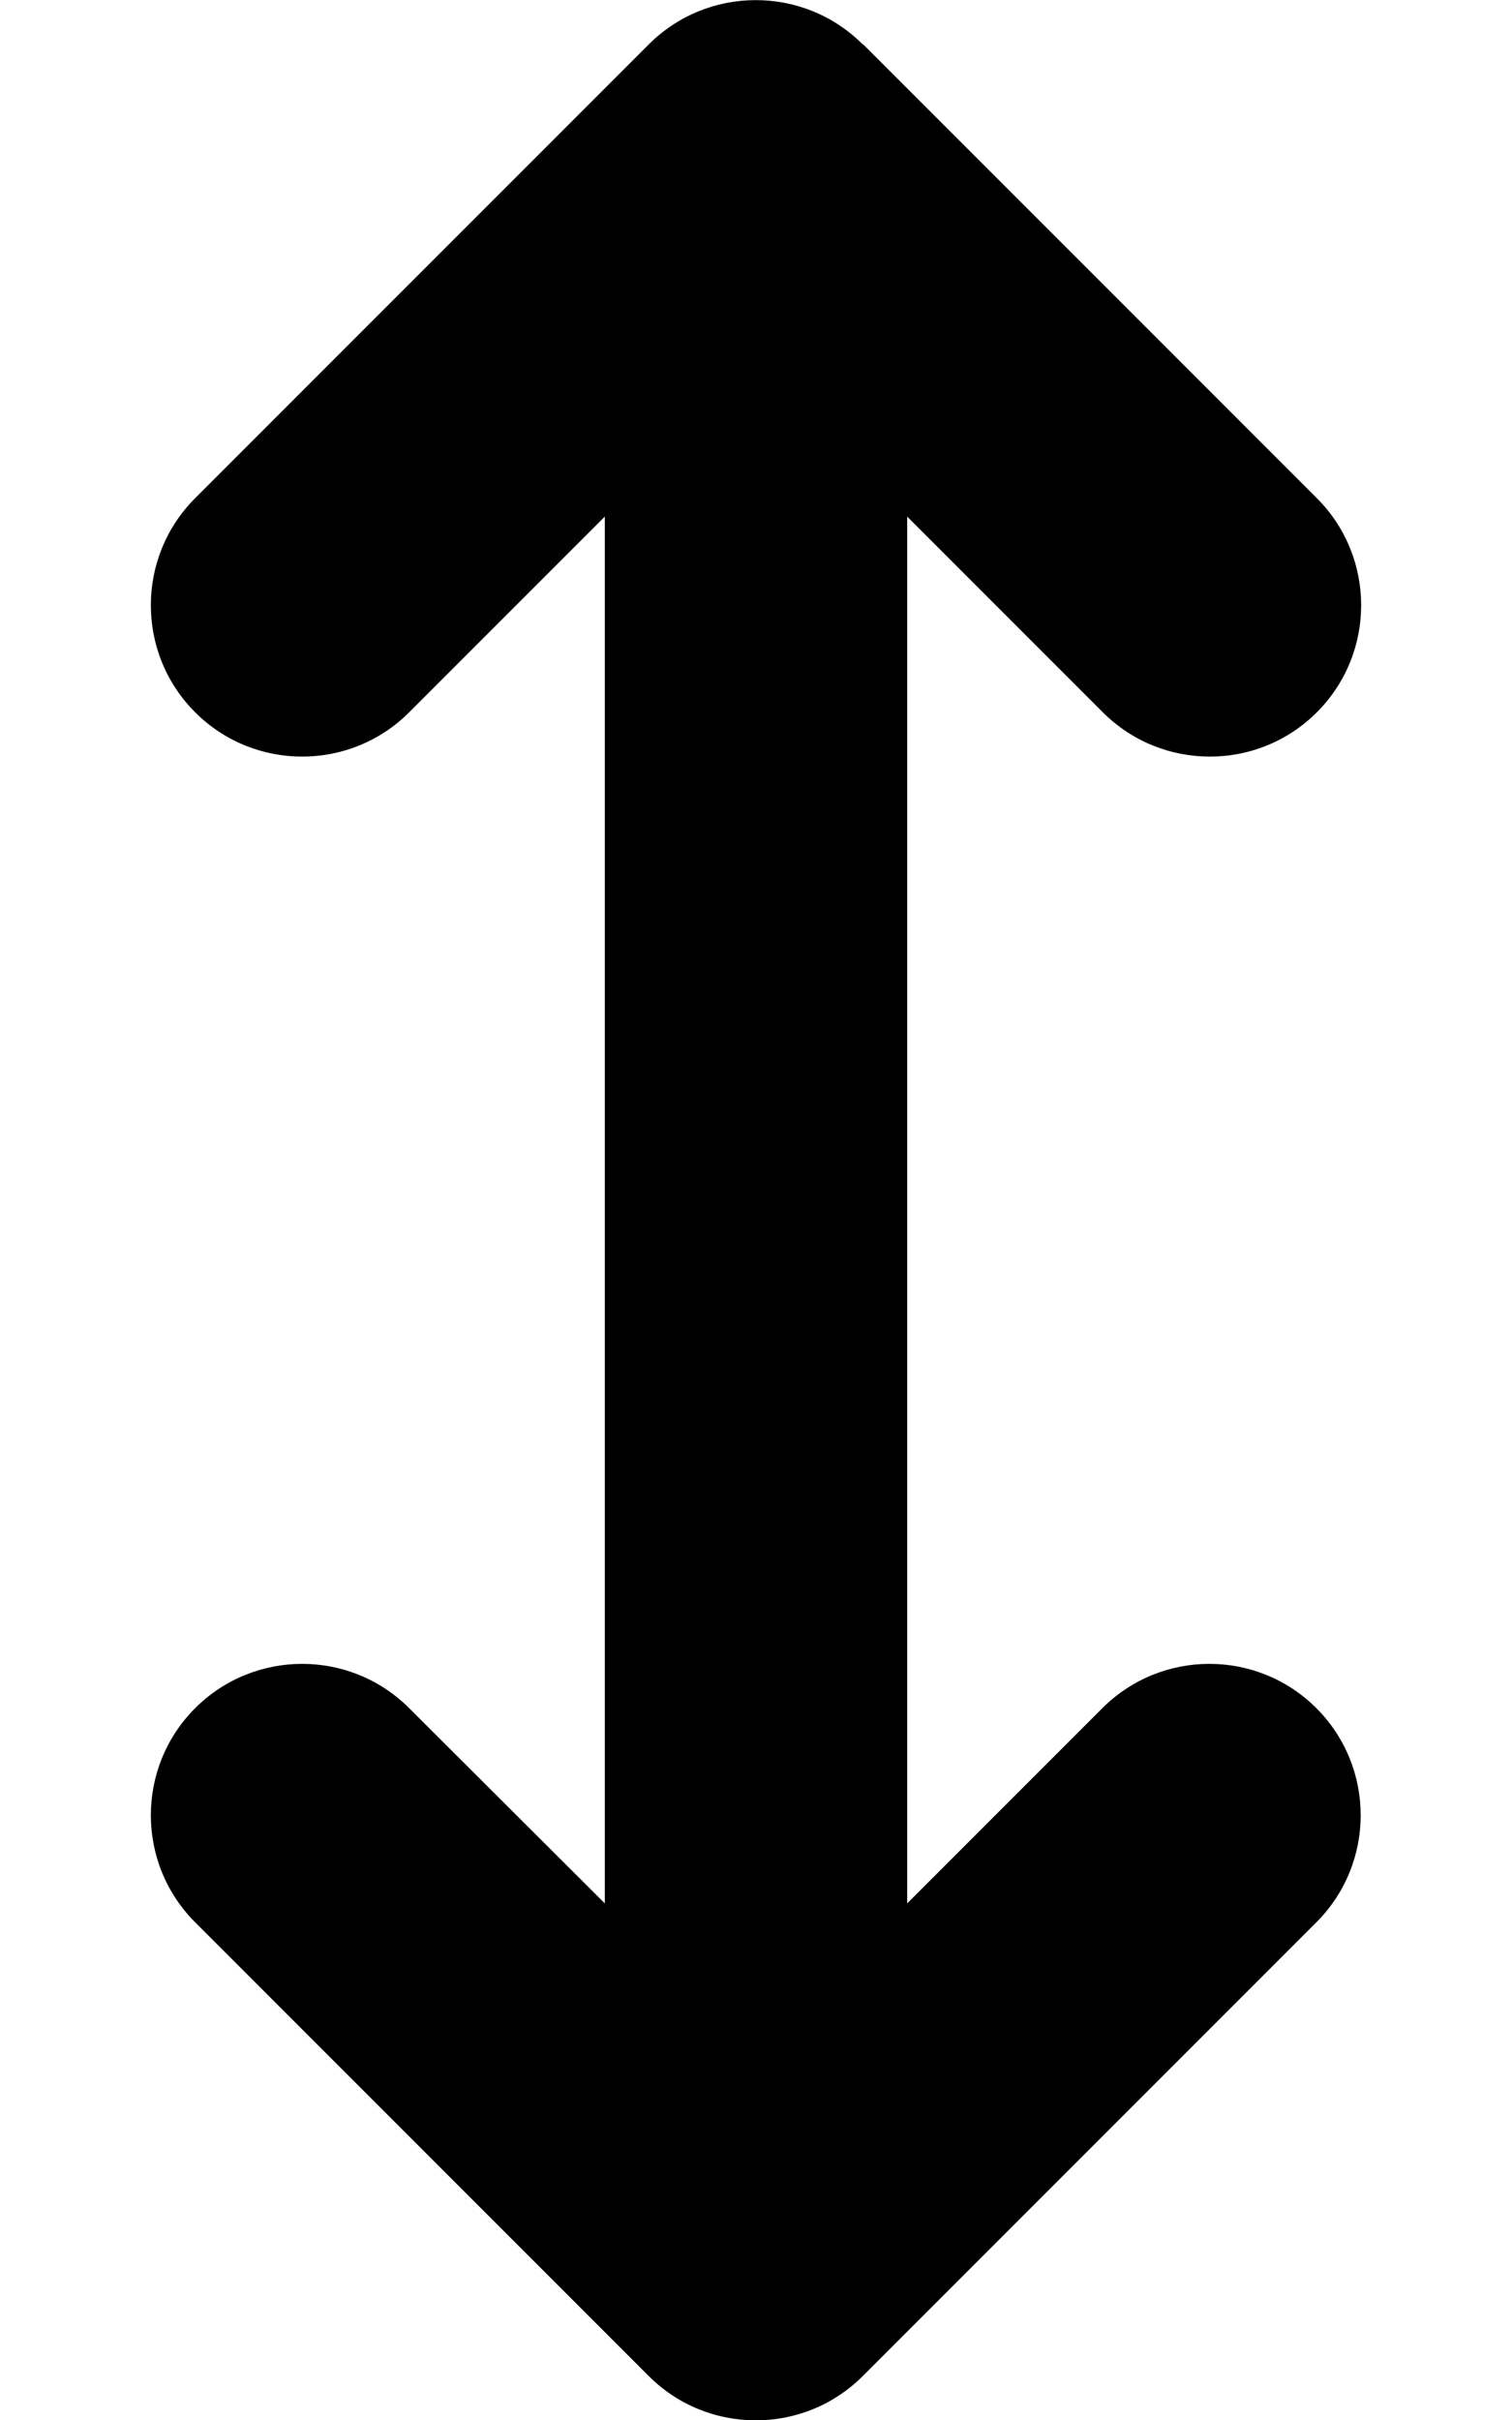 <svg xmlns="http://www.w3.org/2000/svg" viewBox="0 0 320 512"><!--! Font Awesome Free 6.4.2 by @asset.fontawesome - https://asset.fontawesome.com License - https://asset.fontawesome.com/license/free (Icons: CC BY 4.0, Fonts: SIL OFL 1.1, Code: MIT License) Copyright 2023 Fonticons, Inc. --><path d="M182.6 9.4c-12.5-12.5-32.8-12.5-45.3 0l-96 96c-12.5 12.5-12.5 32.8 0 45.3s32.8 12.5 45.3 0L128 109.3V402.7L86.6 361.4c-12.5-12.5-32.8-12.5-45.3 0s-12.5 32.8 0 45.3l96 96c12.5 12.5 32.8 12.5 45.3 0l96-96c12.5-12.5 12.5-32.8 0-45.3s-32.8-12.5-45.3 0L192 402.7V109.3l41.4 41.4c12.5 12.5 32.8 12.5 45.3 0s12.5-32.8 0-45.3l-96-96z"/></svg>